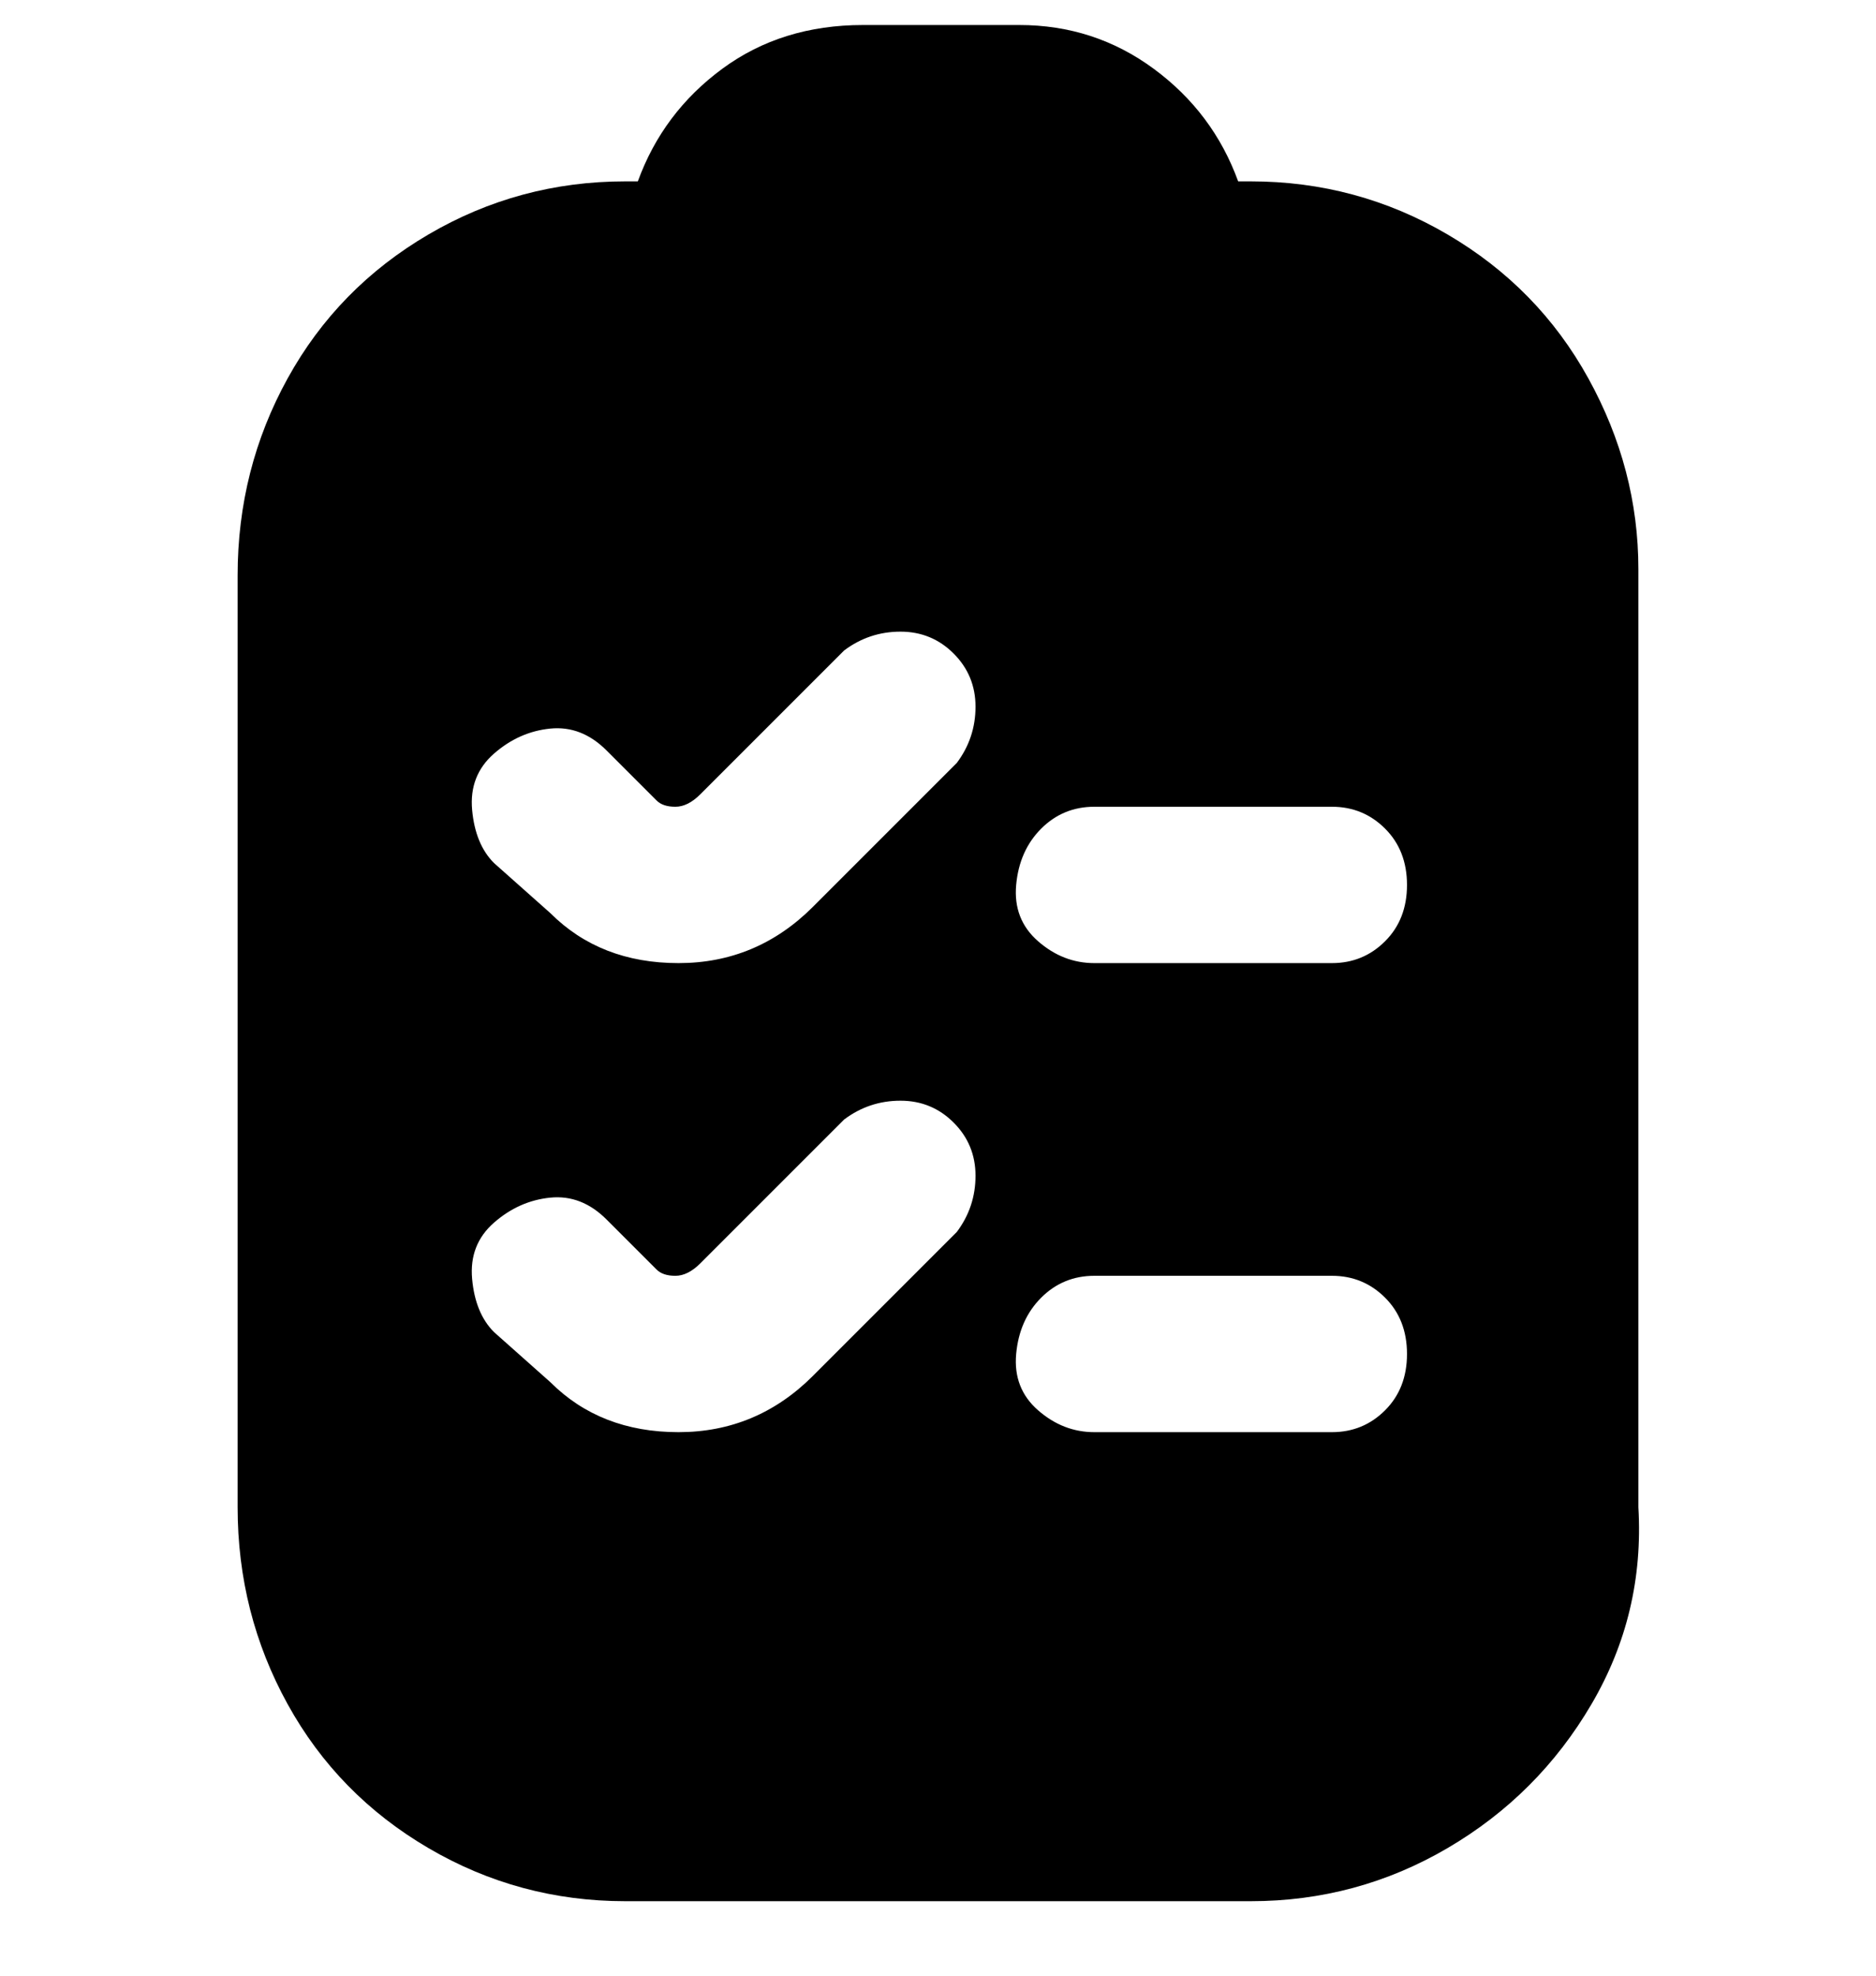<svg viewBox="0 0 300 316" xmlns="http://www.w3.org/2000/svg"><path d="M200 29h-2q-4-11-13.5-18T163 4h-25q-13 0-22.5 7T102 29h-2q-17 0-31.5 8.5T46 60.5Q38 75 38 92v149q0 17 8 31.5t22.5 23Q83 304 100 304h100q17 0 31.5-8.5t23-23Q263 258 262 241V91q0-16-8-30.5t-22.5-23Q217 29 200 29zm-47 168l-23 23q-9 9-21.5 9T88 221l-9-8q-3-3-3.5-8.5t3.5-9q4-3.5 9-4t9 3.5l8 8q1 1 3 1t4-2l23-23q4-3 9-3t8.5 3.5q3.5 3.5 3.5 8.5t-3 9zm0-75l-23 23q-9 9-21.5 9T88 146l-9-8q-3-3-3.5-8.5t3.5-9q4-3.5 9-4t9 3.5l8 8q1 1 3 1t4-2l23-23q4-3 9-3t8.5 3.5q3.5 3.5 3.5 8.5t-3 9zm60 107h-38q-5 0-9-3.5t-3.5-9q.5-5.5 4-9t8.5-3.5h38q5 0 8.5 3.5t3.5 9q0 5.5-3.5 9T213 229zm0-75h-38q-5 0-9-3.5t-3.5-9q.5-5.5 4-9t8.5-3.5h38q5 0 8.5 3.5t3.5 9q0 5.5-3.5 9T213 154z"/></svg>